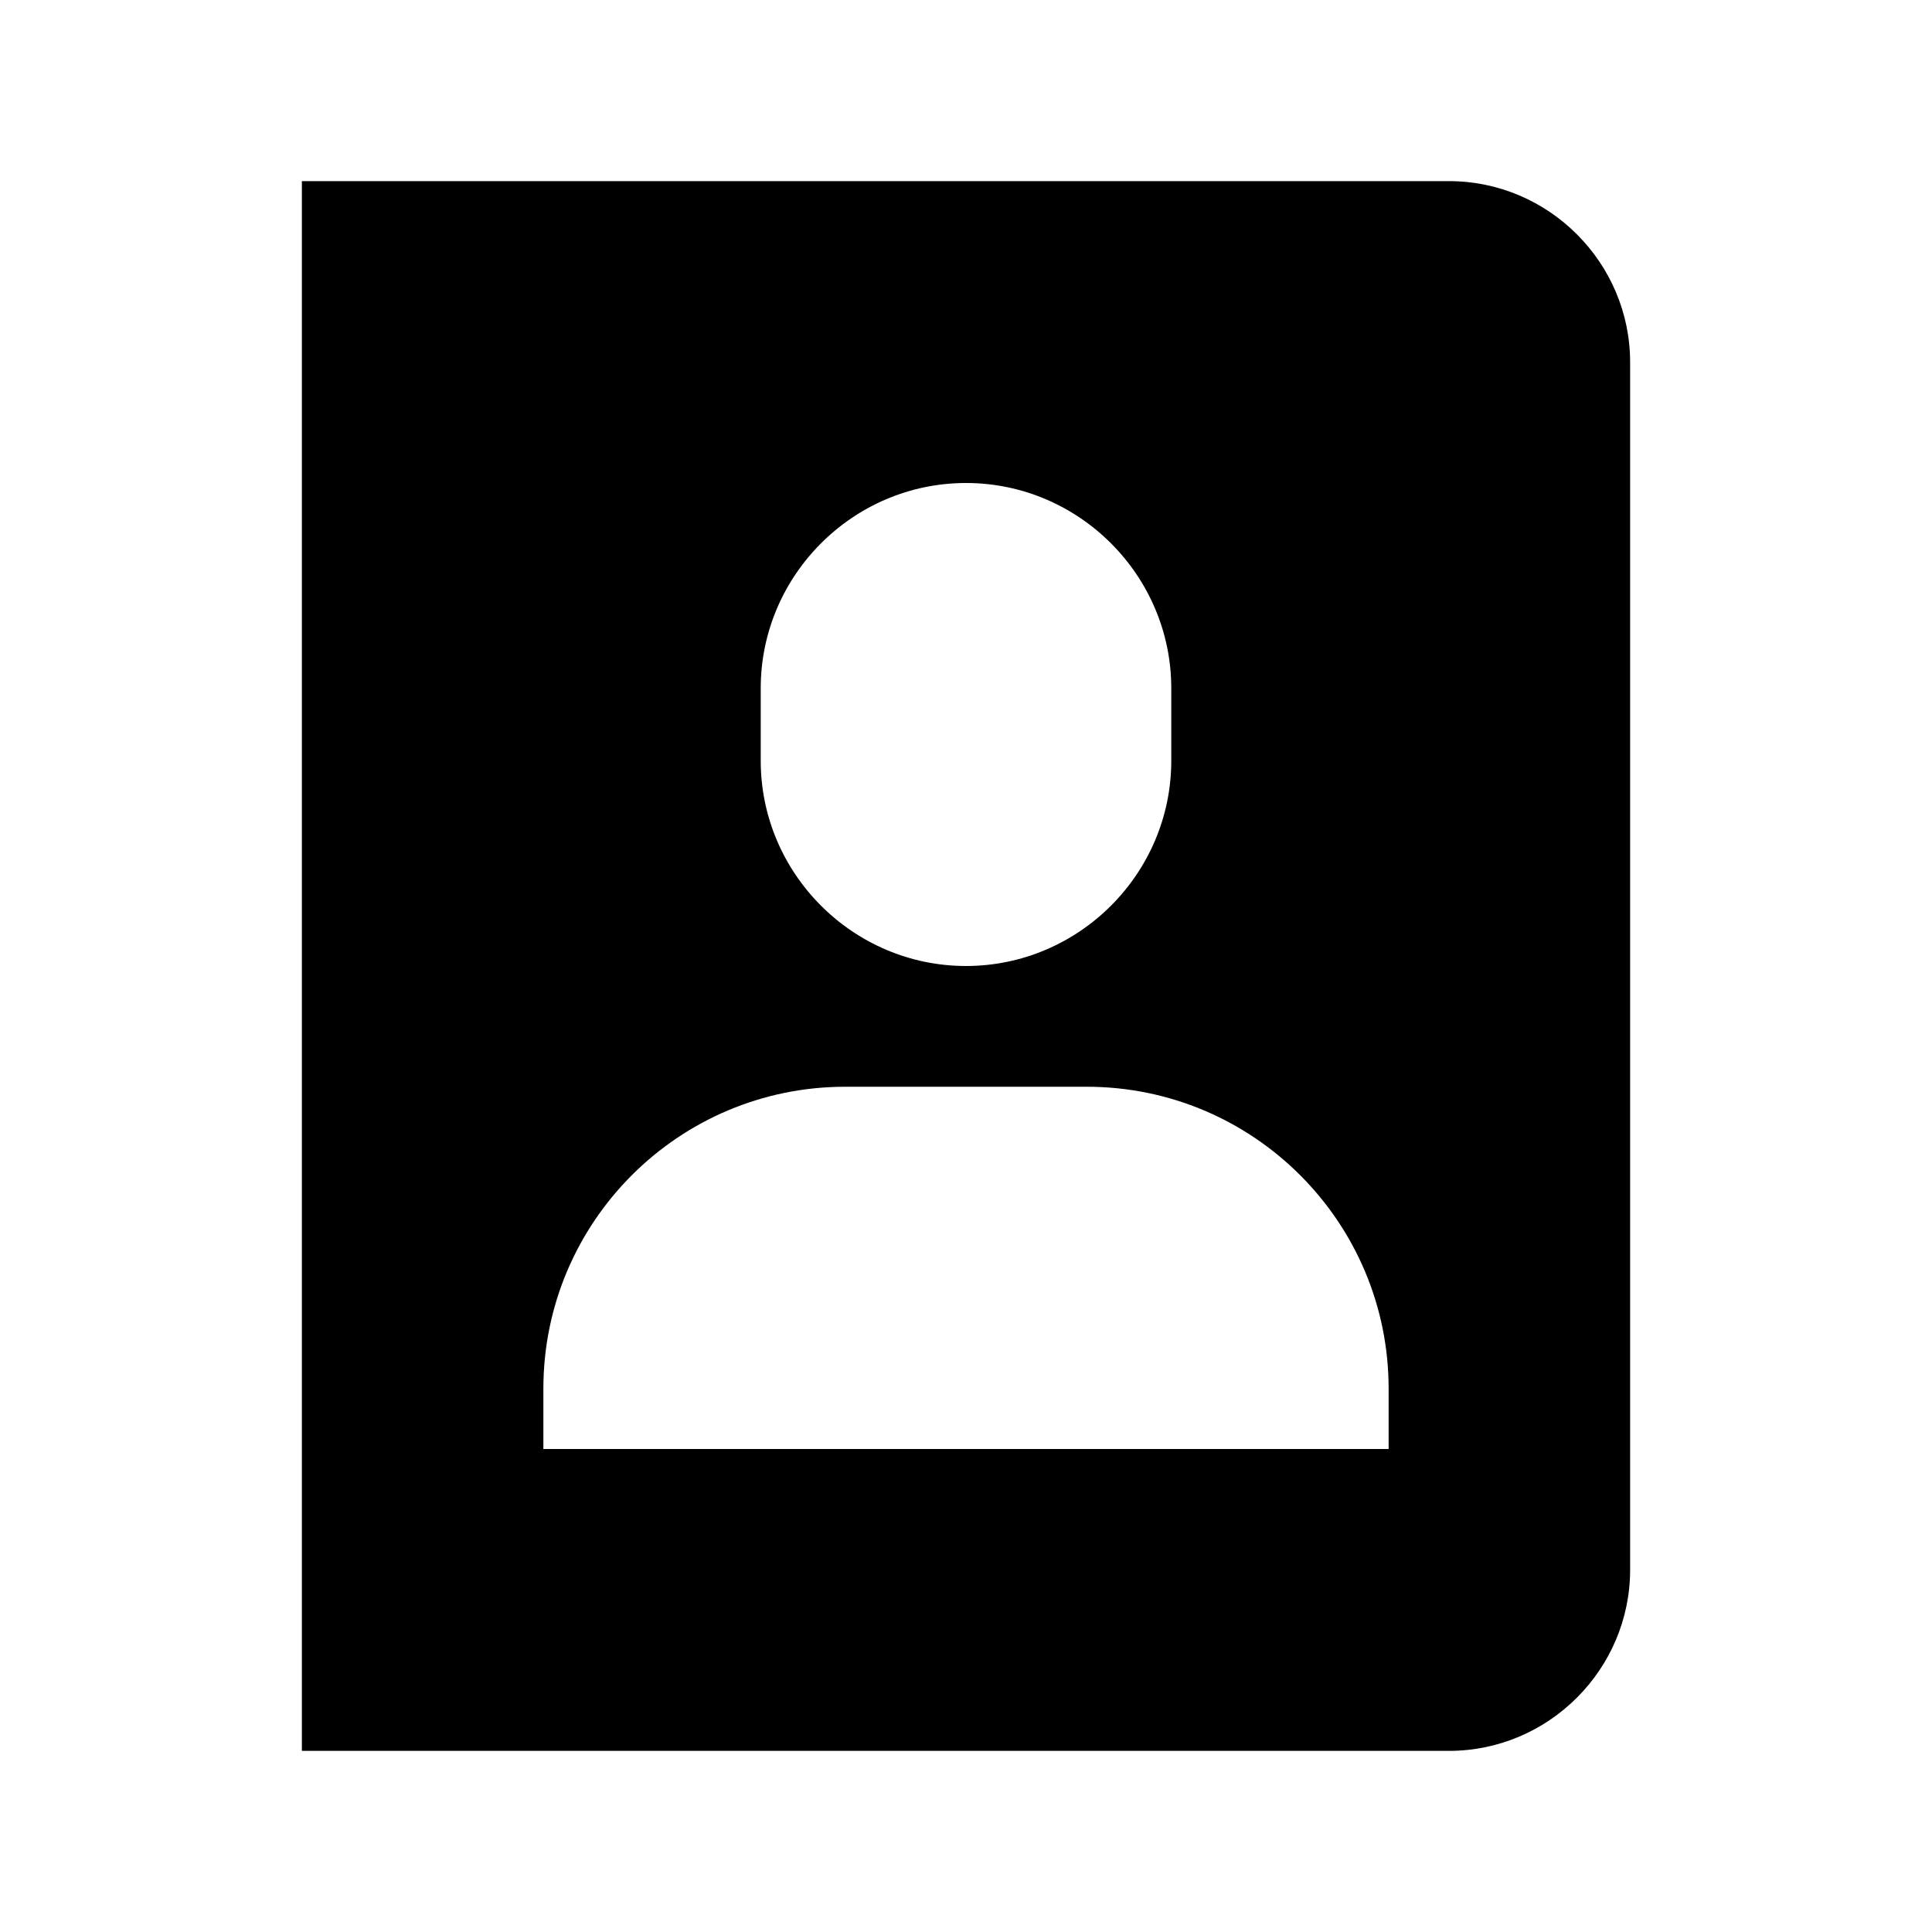 <svg viewBox="0 0 32 32" xmlns="http://www.w3.org/2000/svg">
<path d="M24 3H5V29H24C25.65 29 27 27.65 27 26V6C27 4.35 25.65 3 24 3ZM12.6 11.4C12.6 9.53 14.13 8 16 8C17.87 8 19.4 9.53 19.4 11.4V12.6C19.4 14.47 17.87 16 16 16C14.13 16 12.6 14.47 12.6 12.6V11.4ZM23 24H9V23C9 20.24 11.24 18 14 18H18C20.76 18 23 20.24 23 23V24Z" fill="black"/>
</svg>
